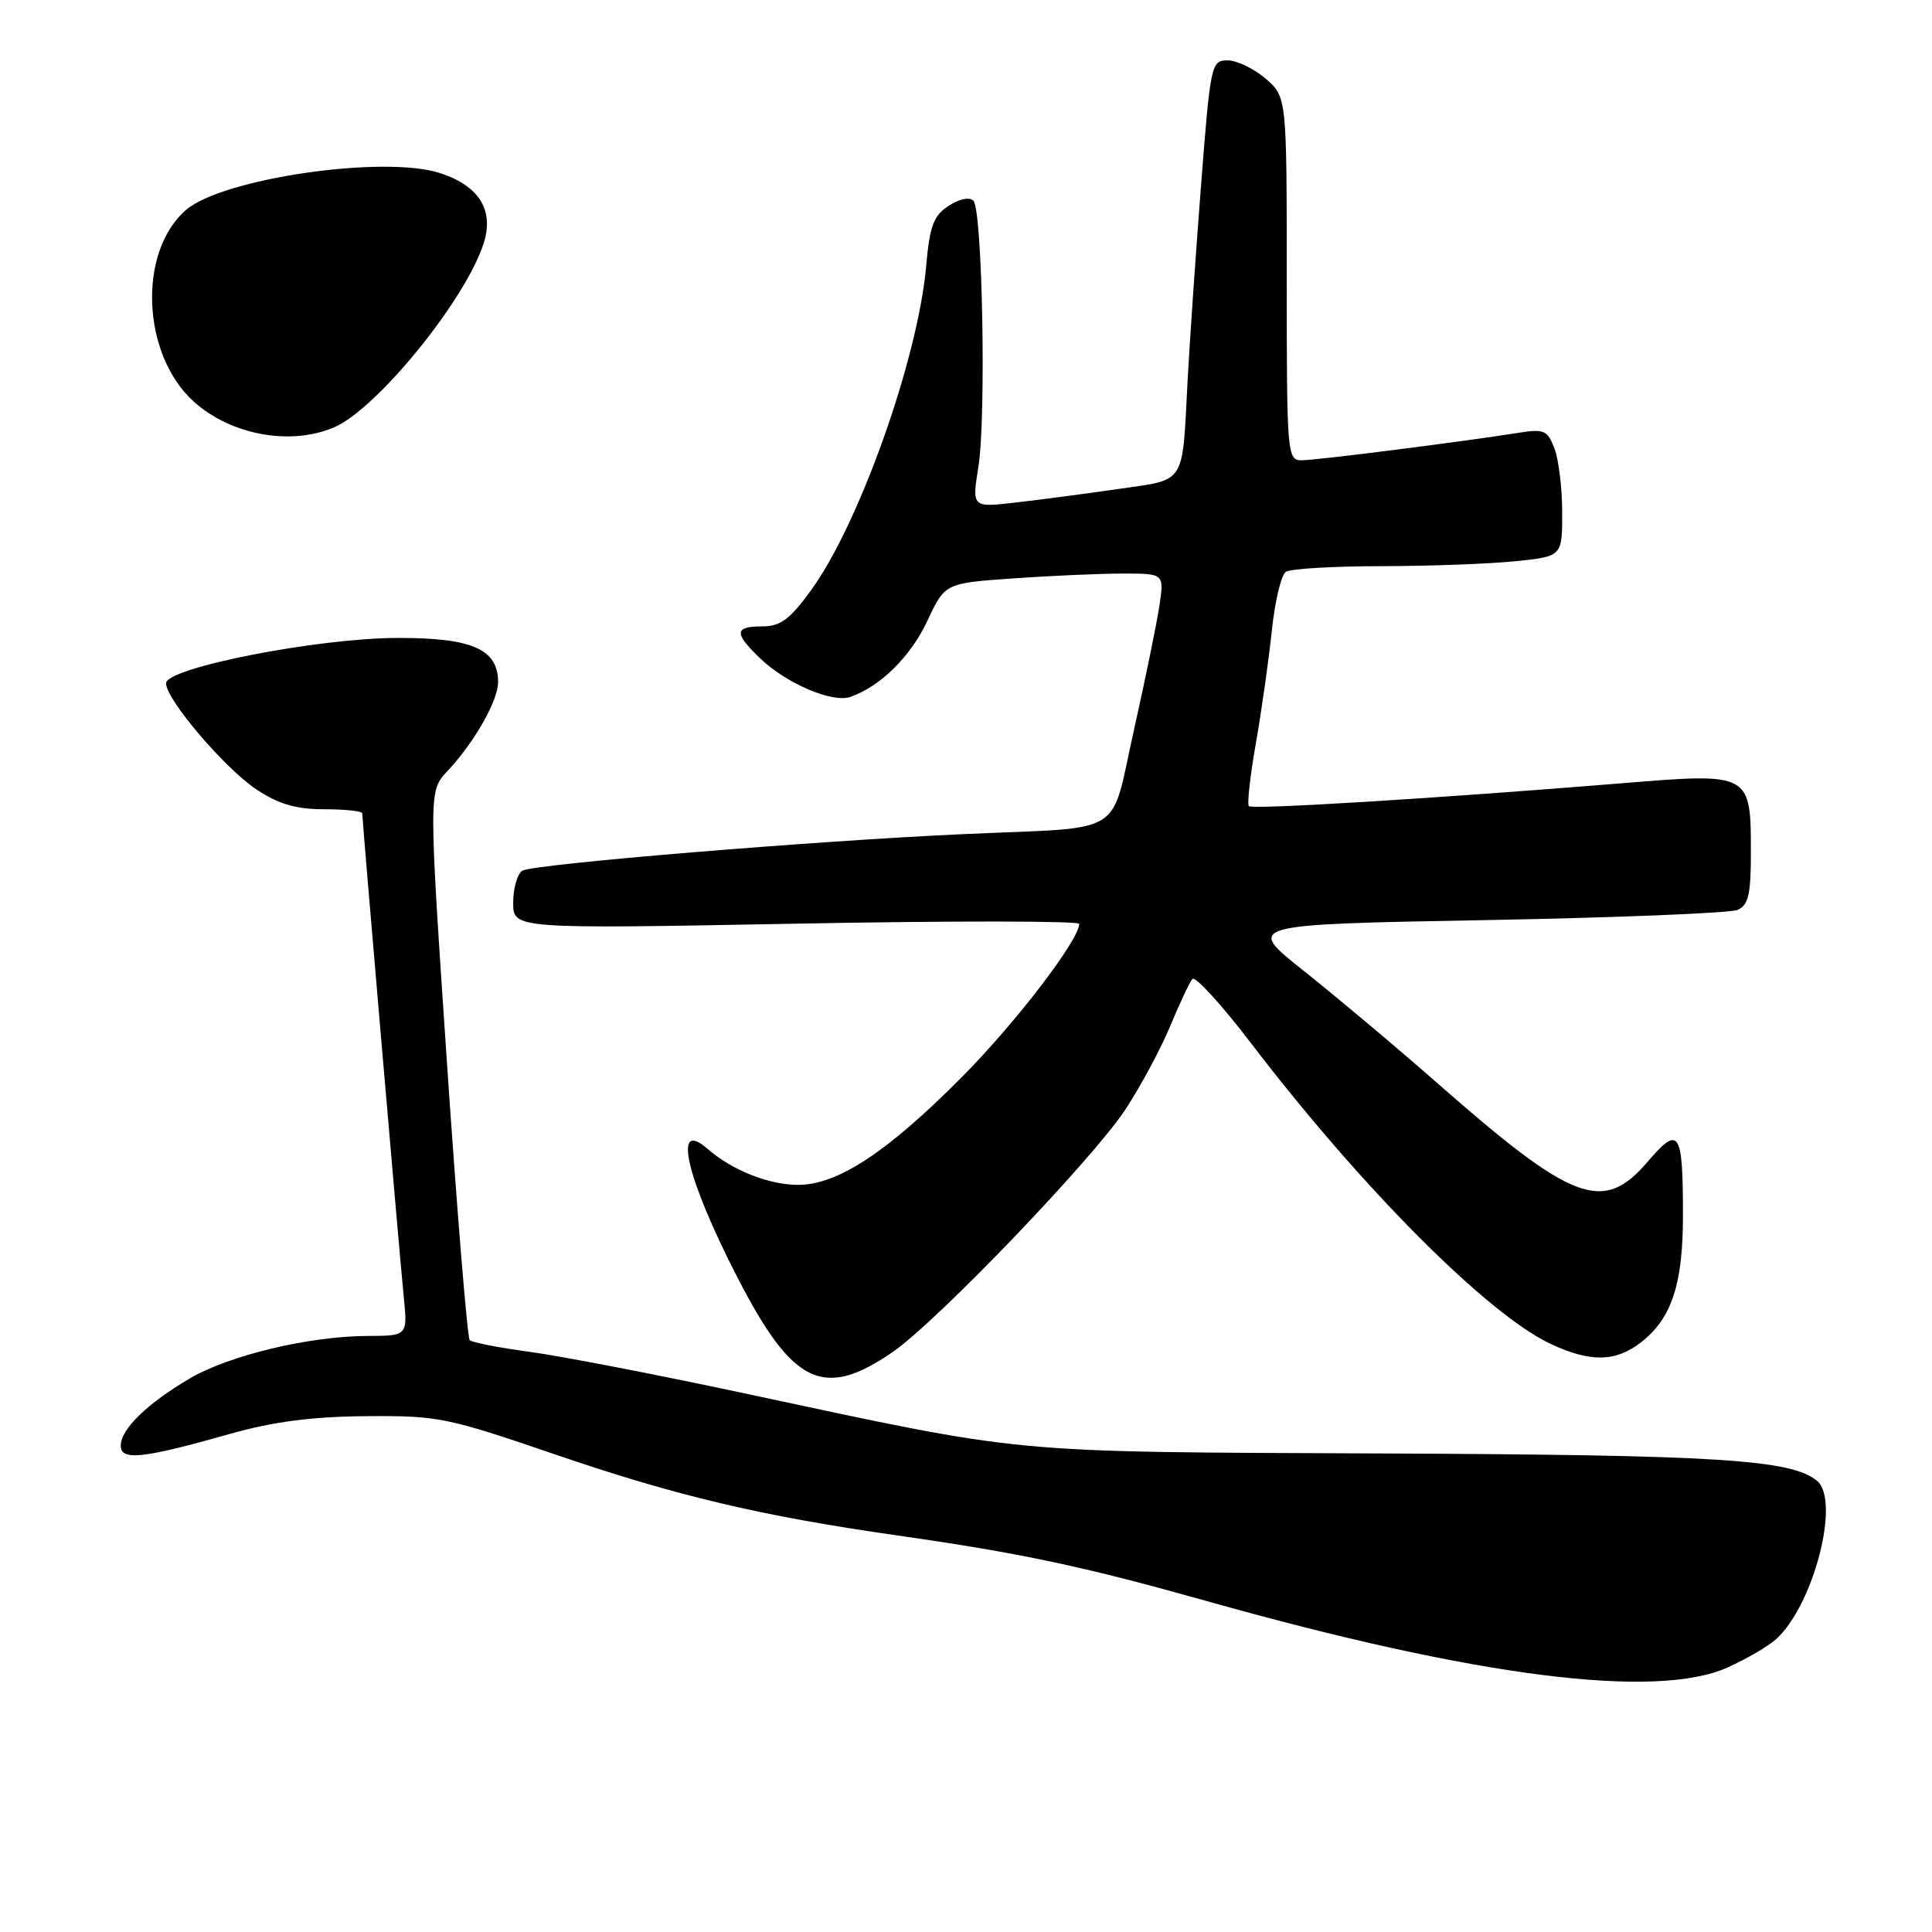 <?xml version="1.0" encoding="UTF-8" standalone="no"?>
<!DOCTYPE svg PUBLIC "-//W3C//DTD SVG 1.1//EN" "http://www.w3.org/Graphics/SVG/1.1/DTD/svg11.dtd" >
<svg xmlns="http://www.w3.org/2000/svg" xmlns:xlink="http://www.w3.org/1999/xlink" version="1.1" viewBox="0 0 256 256">
 <g >
 <path fill="currentColor"
d=" M 228.98 220.92 C 231.45 219.80 234.31 218.13 235.34 217.20 C 240.31 212.70 243.90 198.83 240.77 196.22 C 237.35 193.39 227.72 192.78 183.00 192.59 C 132.68 192.37 136.65 192.74 98.43 184.58 C 86.92 182.12 74.19 179.66 70.15 179.12 C 66.11 178.58 62.55 177.88 62.24 177.58 C 61.93 177.27 60.58 160.77 59.23 140.92 C 56.79 104.83 56.79 104.83 59.29 102.17 C 62.84 98.39 65.99 92.86 66.00 90.40 C 66.00 86.01 62.57 84.50 52.64 84.53 C 41.99 84.56 22.00 88.49 22.00 90.54 C 22.00 92.69 29.81 101.84 34.00 104.62 C 36.94 106.56 39.23 107.23 42.97 107.23 C 45.74 107.23 48.00 107.48 48.00 107.77 C 48.00 108.72 52.94 166.25 53.49 171.75 C 54.02 177.00 54.02 177.00 48.76 177.02 C 41.01 177.04 30.41 179.57 25.17 182.64 C 19.52 185.95 16.00 189.37 16.00 191.56 C 16.00 193.59 18.90 193.28 30.50 189.99 C 36.23 188.37 41.34 187.71 48.50 187.65 C 58.03 187.57 59.21 187.81 73.50 192.70 C 89.63 198.23 100.85 200.88 119.00 203.47 C 135.30 205.80 143.48 207.54 159.90 212.15 C 195.66 222.22 219.47 225.24 228.98 220.92 Z  M 118.30 179.14 C 124.17 175.09 144.76 153.63 149.13 147.00 C 151.12 143.97 153.78 139.03 155.04 136.00 C 156.30 132.97 157.63 130.15 158.00 129.72 C 158.36 129.29 161.86 133.11 165.76 138.22 C 180.43 157.42 197.13 174.18 205.50 178.09 C 210.77 180.55 214.12 180.48 217.49 177.83 C 221.51 174.67 223.00 170.14 223.00 161.11 C 223.00 149.79 222.51 149.04 218.30 153.96 C 212.43 160.82 208.44 159.32 190.50 143.56 C 185.00 138.73 177.01 132.02 172.75 128.64 C 165.01 122.50 165.01 122.50 196.75 121.92 C 214.21 121.60 229.29 120.99 230.25 120.56 C 231.67 119.93 232.00 118.51 232.00 113.08 C 232.00 102.38 232.02 102.38 214.87 103.79 C 190.35 105.79 165.96 107.29 165.48 106.82 C 165.23 106.57 165.65 102.79 166.42 98.43 C 167.18 94.07 168.13 87.35 168.53 83.50 C 168.94 79.65 169.77 76.17 170.38 75.77 C 171.00 75.36 176.72 75.02 183.10 75.02 C 189.49 75.01 197.47 74.71 200.85 74.36 C 207.00 73.72 207.00 73.72 207.00 67.92 C 207.00 64.74 206.54 60.92 205.98 59.44 C 205.05 57.00 204.60 56.81 201.20 57.35 C 193.87 58.52 174.47 60.98 172.50 60.99 C 170.56 61.00 170.50 60.33 170.50 36.91 C 170.50 12.83 170.50 12.83 167.69 10.41 C 166.15 9.09 163.88 8.00 162.66 8.00 C 160.49 8.00 160.39 8.47 159.13 24.75 C 158.42 33.96 157.62 45.55 157.36 50.50 C 156.63 64.40 157.21 63.48 148.28 64.78 C 144.00 65.40 137.86 66.21 134.64 66.58 C 128.78 67.26 128.78 67.26 129.64 61.88 C 130.69 55.26 130.18 27.84 128.98 26.60 C 128.46 26.07 127.11 26.35 125.69 27.28 C 123.70 28.59 123.19 29.94 122.73 35.18 C 121.66 47.47 113.85 69.47 107.44 78.25 C 104.65 82.09 103.40 83.00 100.99 83.00 C 97.28 83.00 97.23 83.89 100.75 87.26 C 104.21 90.58 110.33 93.18 112.69 92.34 C 116.68 90.94 120.66 86.99 122.88 82.27 C 125.21 77.28 125.21 77.28 134.26 76.64 C 139.24 76.29 145.77 76.00 148.78 76.00 C 154.26 76.00 154.26 76.00 153.63 80.25 C 153.28 82.59 151.76 90.01 150.25 96.75 C 147.04 111.05 149.48 109.55 128.00 110.51 C 108.19 111.39 70.62 114.50 69.22 115.37 C 68.55 115.78 68.00 117.69 68.00 119.60 C 68.00 123.09 68.00 123.09 105.50 122.39 C 126.12 122.00 143.00 122.02 143.00 122.42 C 143.00 124.53 134.63 135.47 127.55 142.62 C 117.60 152.65 111.02 157.00 105.75 157.00 C 101.87 157.00 96.98 155.05 93.74 152.22 C 89.07 148.12 90.92 156.07 97.70 169.24 C 105.04 183.51 109.11 185.47 118.30 179.14 Z  M 44.28 56.62 C 49.92 54.19 61.56 39.91 64.05 32.36 C 65.52 27.91 63.56 24.67 58.36 22.95 C 50.94 20.51 29.43 23.63 24.61 27.85 C 18.23 33.44 18.79 46.99 25.67 53.21 C 30.59 57.65 38.51 59.10 44.28 56.62 Z "/>
</g>
</svg>